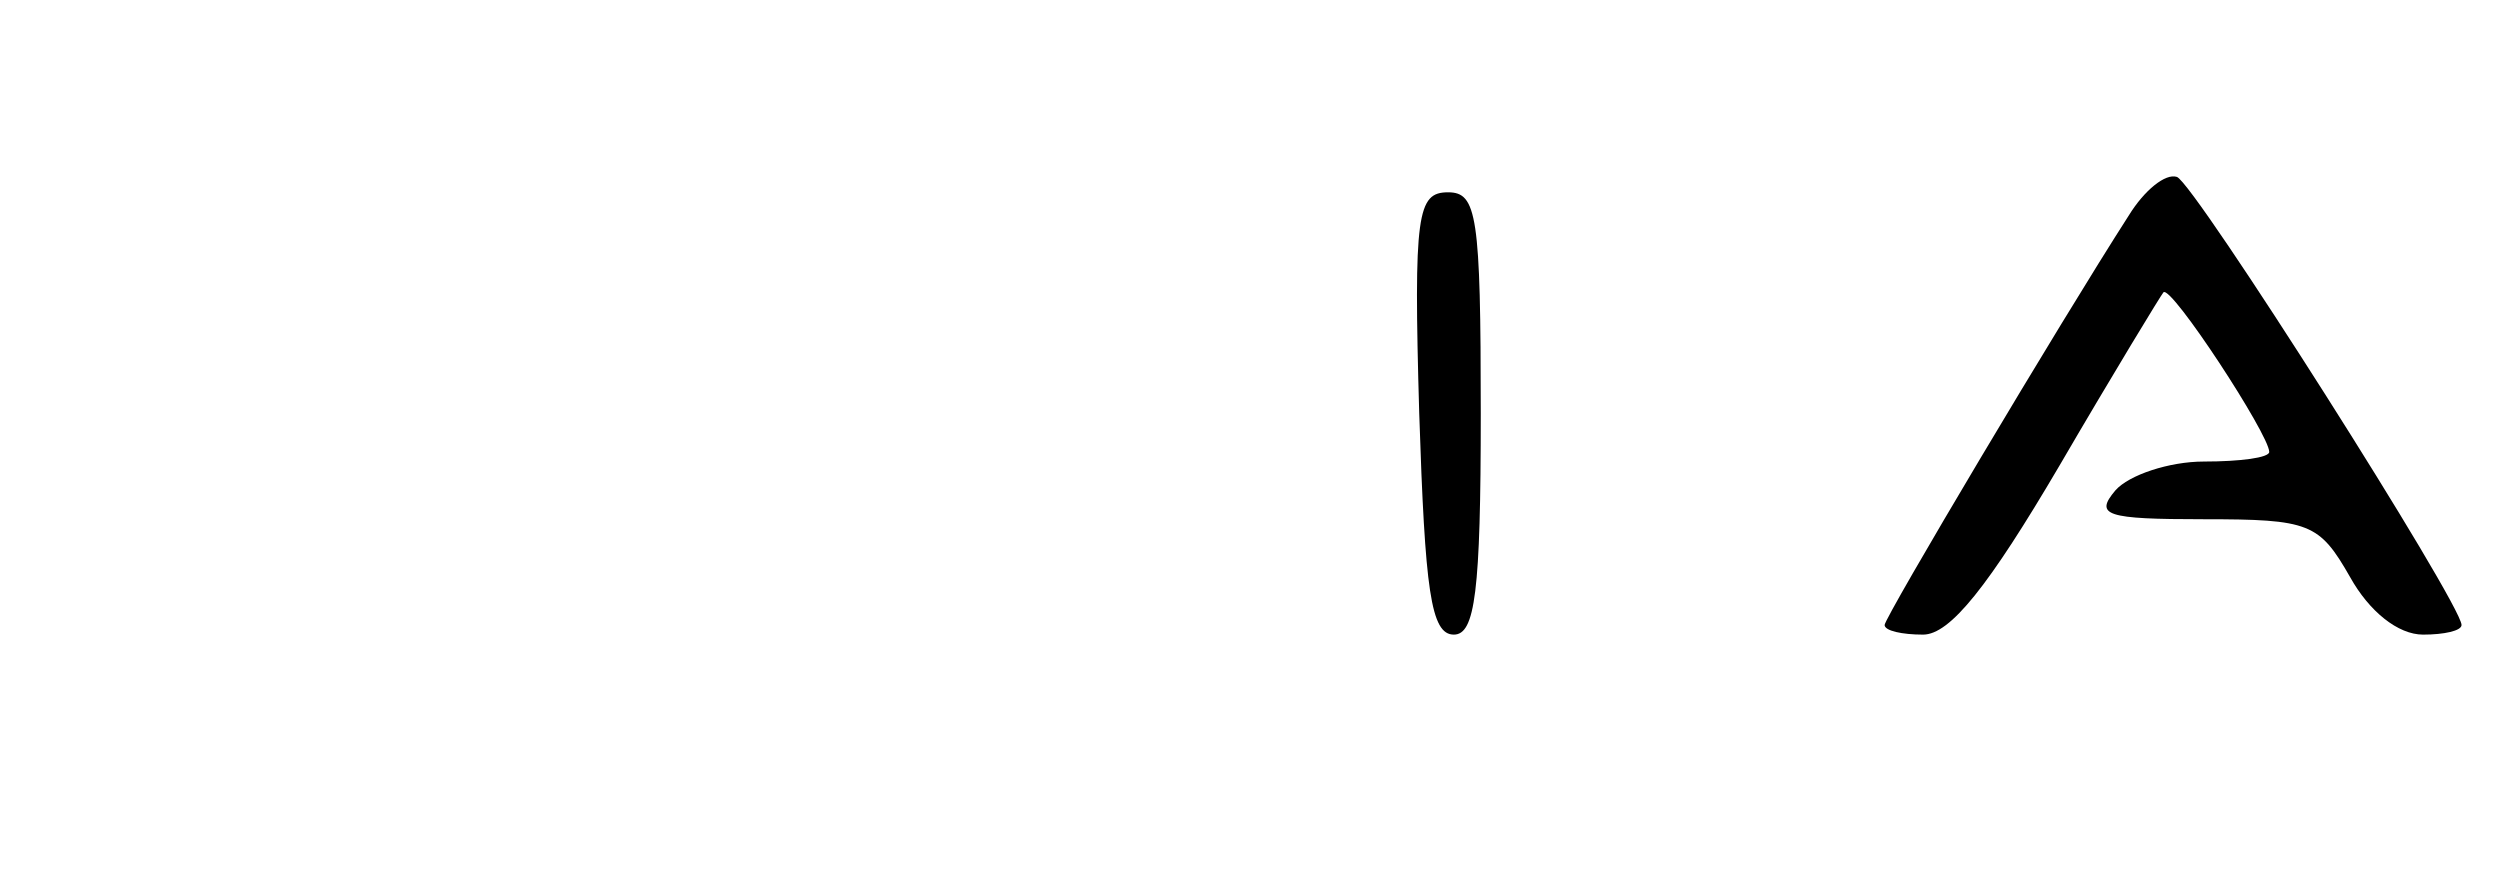 <?xml version="1.0" standalone="no"?>
<!DOCTYPE svg PUBLIC "-//W3C//DTD SVG 20010904//EN"
 "http://www.w3.org/TR/2001/REC-SVG-20010904/DTD/svg10.dtd">
<svg version="1.0" xmlns="http://www.w3.org/2000/svg"
 width="130pt" height="46pt" viewBox="0 0 130 46"
 preserveAspectRatio="xMidYMid meet">

<g transform="translate(0,46) scale(0.1,-0.1)"
fill="#000000" stroke="none">
<path d="M1107 348 c-36 -56 -127 -209 -127 -213 0 -3 9 -5 20 -5 14 0 34 25
71 88 28 48 53 89 54 90 4 4 55 -74 55 -83 0 -3 -15 -5 -34 -5 -18 0 -39 -7
-46 -15 -11 -13 -5 -15 46 -15 55 0 60 -2 76 -30 10 -18 25 -30 38 -30 11 0
20 2 20 5 0 11 -139 230 -148 233 -6 2 -17 -7 -25 -20z"/>
<path d="M738 245 c3 -92 6 -115 18 -115 11 0 14 22 14 115 0 103 -2 115 -17
115 -16 0 -18 -11 -15 -115z"/>
</g>
</svg>
